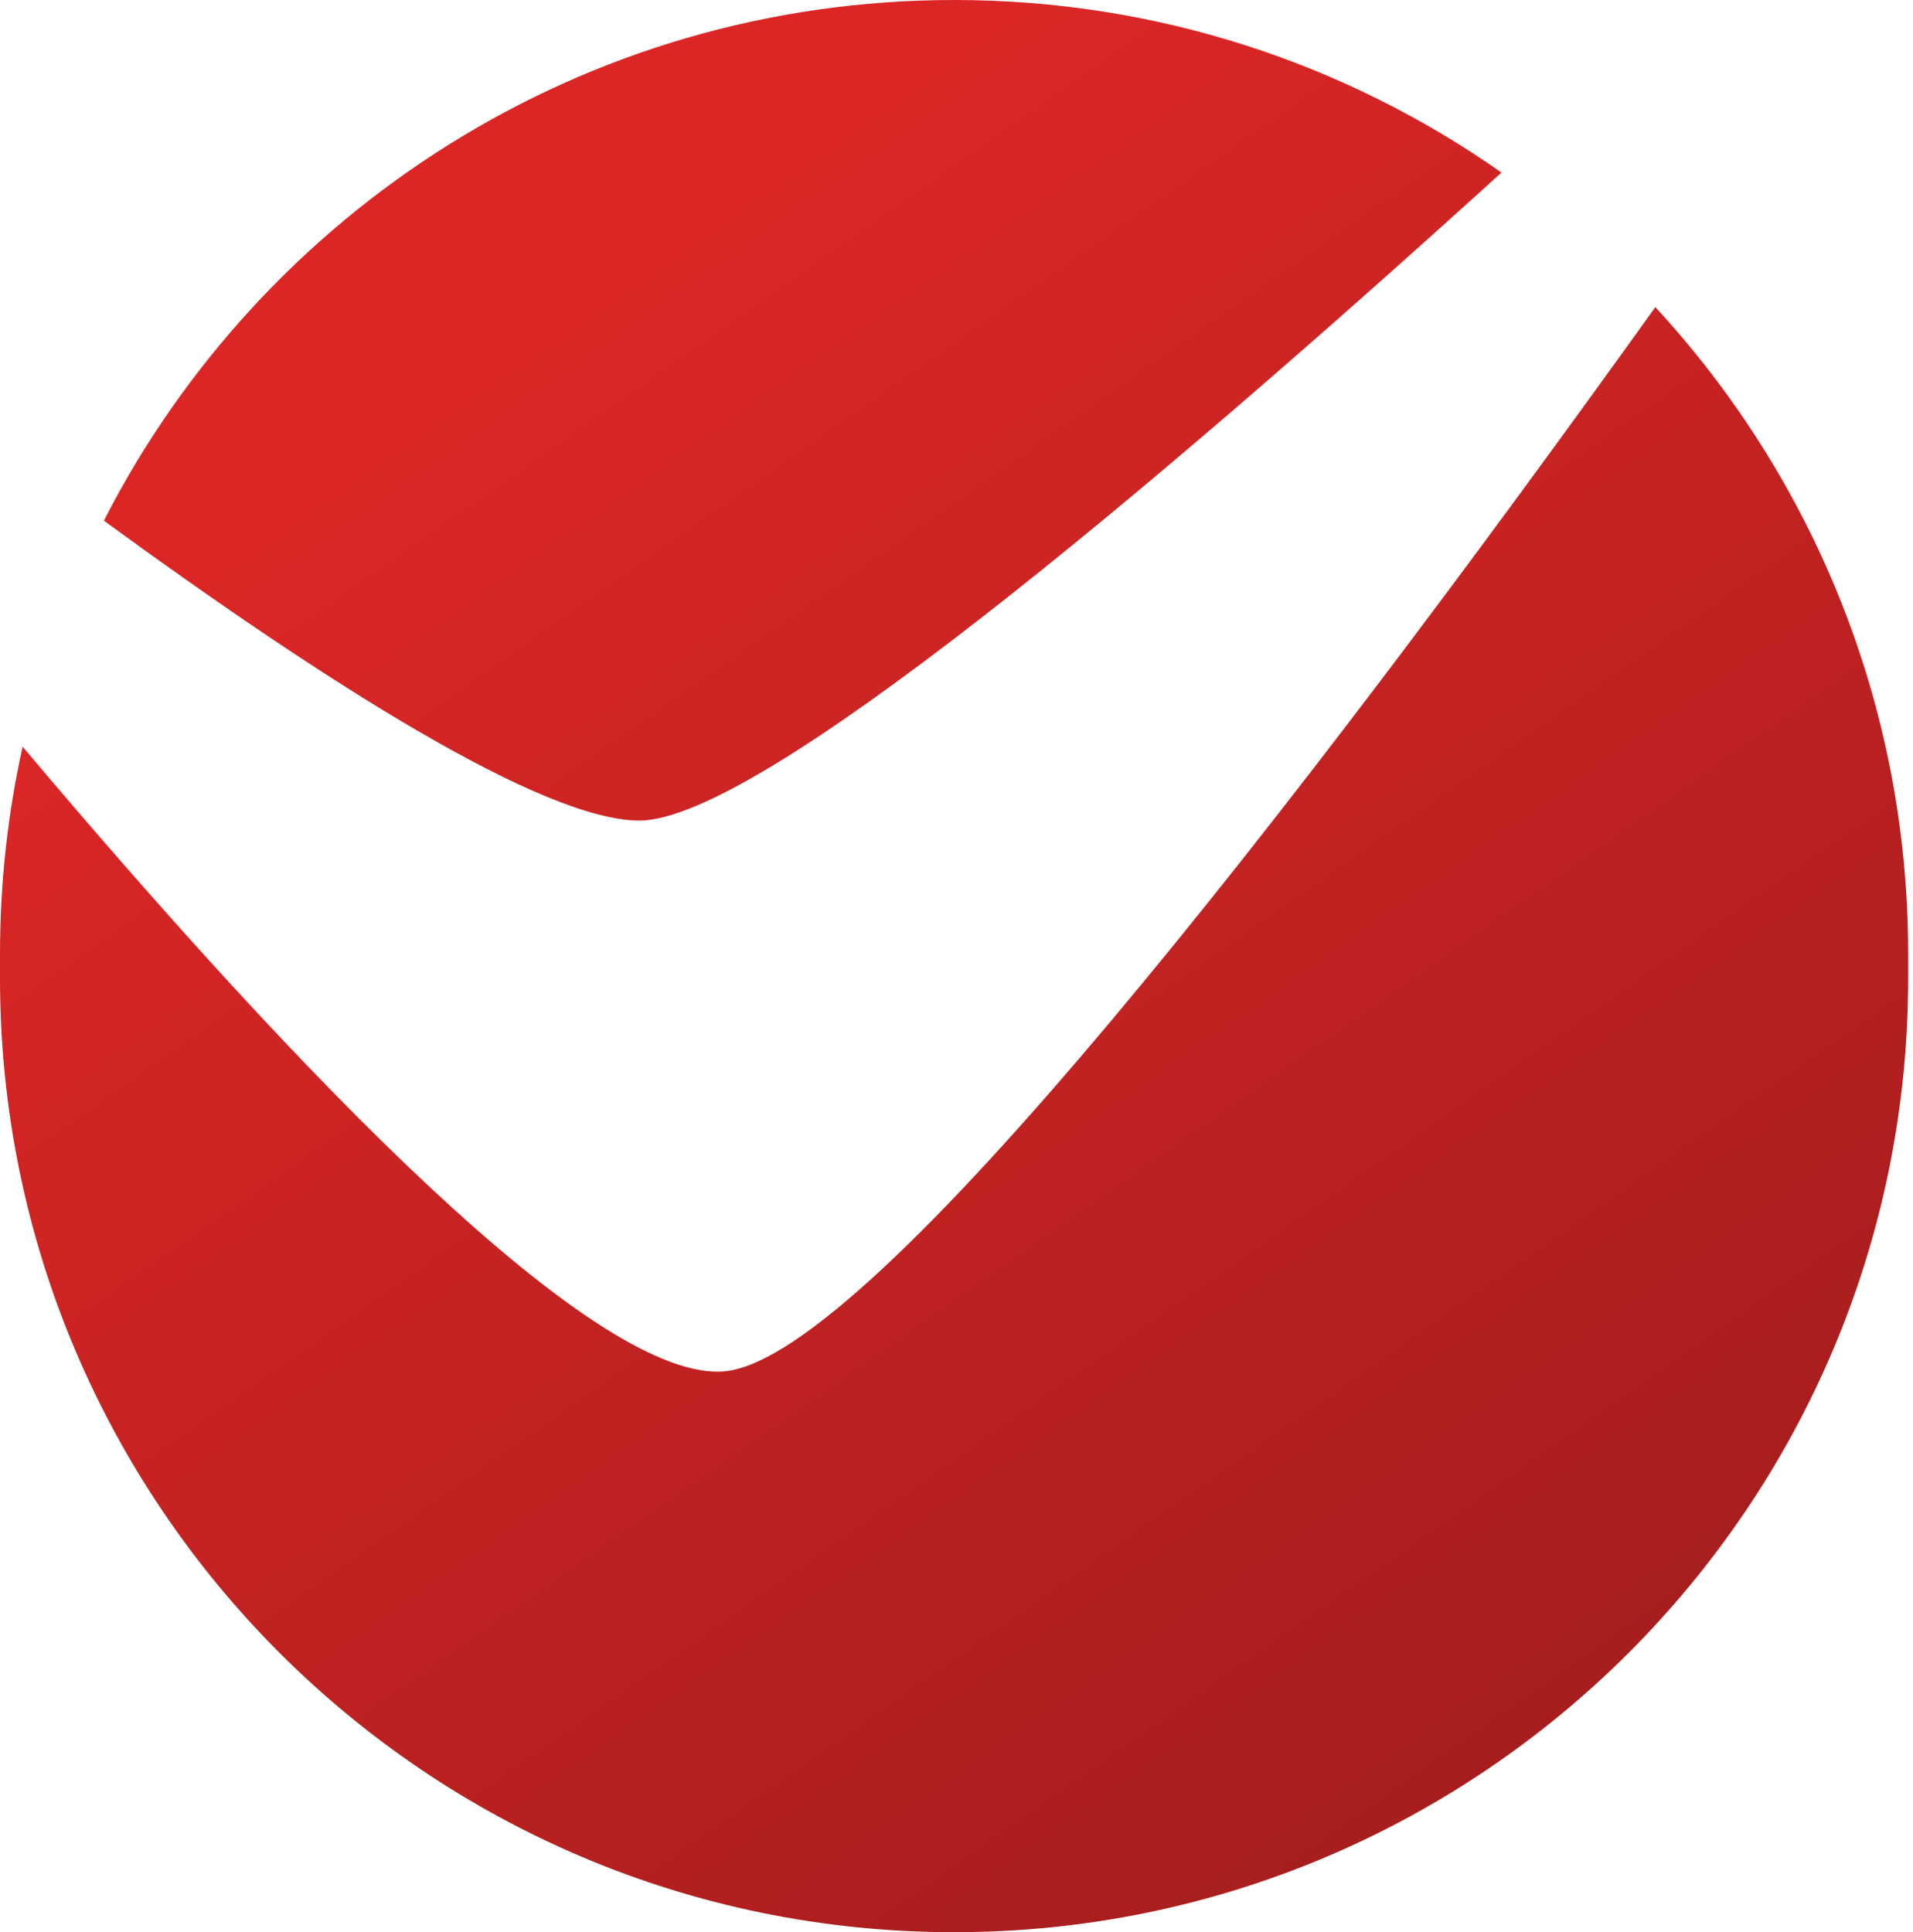 <svg width="297" height="300" viewBox="0 0 297 300" fill="none" xmlns="http://www.w3.org/2000/svg">
<path fill-rule="evenodd" clip-rule="evenodd" d="M233.112 26.791C209.054 9.909 179.747 0 148.125 0C90.544 0 40.636 32.856 16.127 80.843C50.882 106.226 84.347 127.404 99.259 127.404C117.614 127.404 177.315 77.436 233.112 26.791ZM3.509 115.931C1.211 126.295 0 137.069 0 148.125V151.875C0 233.682 66.318 300 148.125 300C229.932 300 296.25 233.682 296.25 151.875V148.125C296.25 109.366 281.364 74.085 256.997 47.685C201.44 125.184 135.595 210.317 112.738 212.89C92.916 215.121 46.82 167.286 3.509 115.931Z" fill="url(#paint0_linear_16_38)"/>
<defs>
<linearGradient id="paint0_linear_16_38" x1="75" y1="57.5" x2="270" y2="335.5" gradientUnits="userSpaceOnUse">
<stop stop-color="#DC2626"/>
<stop offset="1" stop-color="#991B1B"/>
</linearGradient>
</defs>
</svg>

